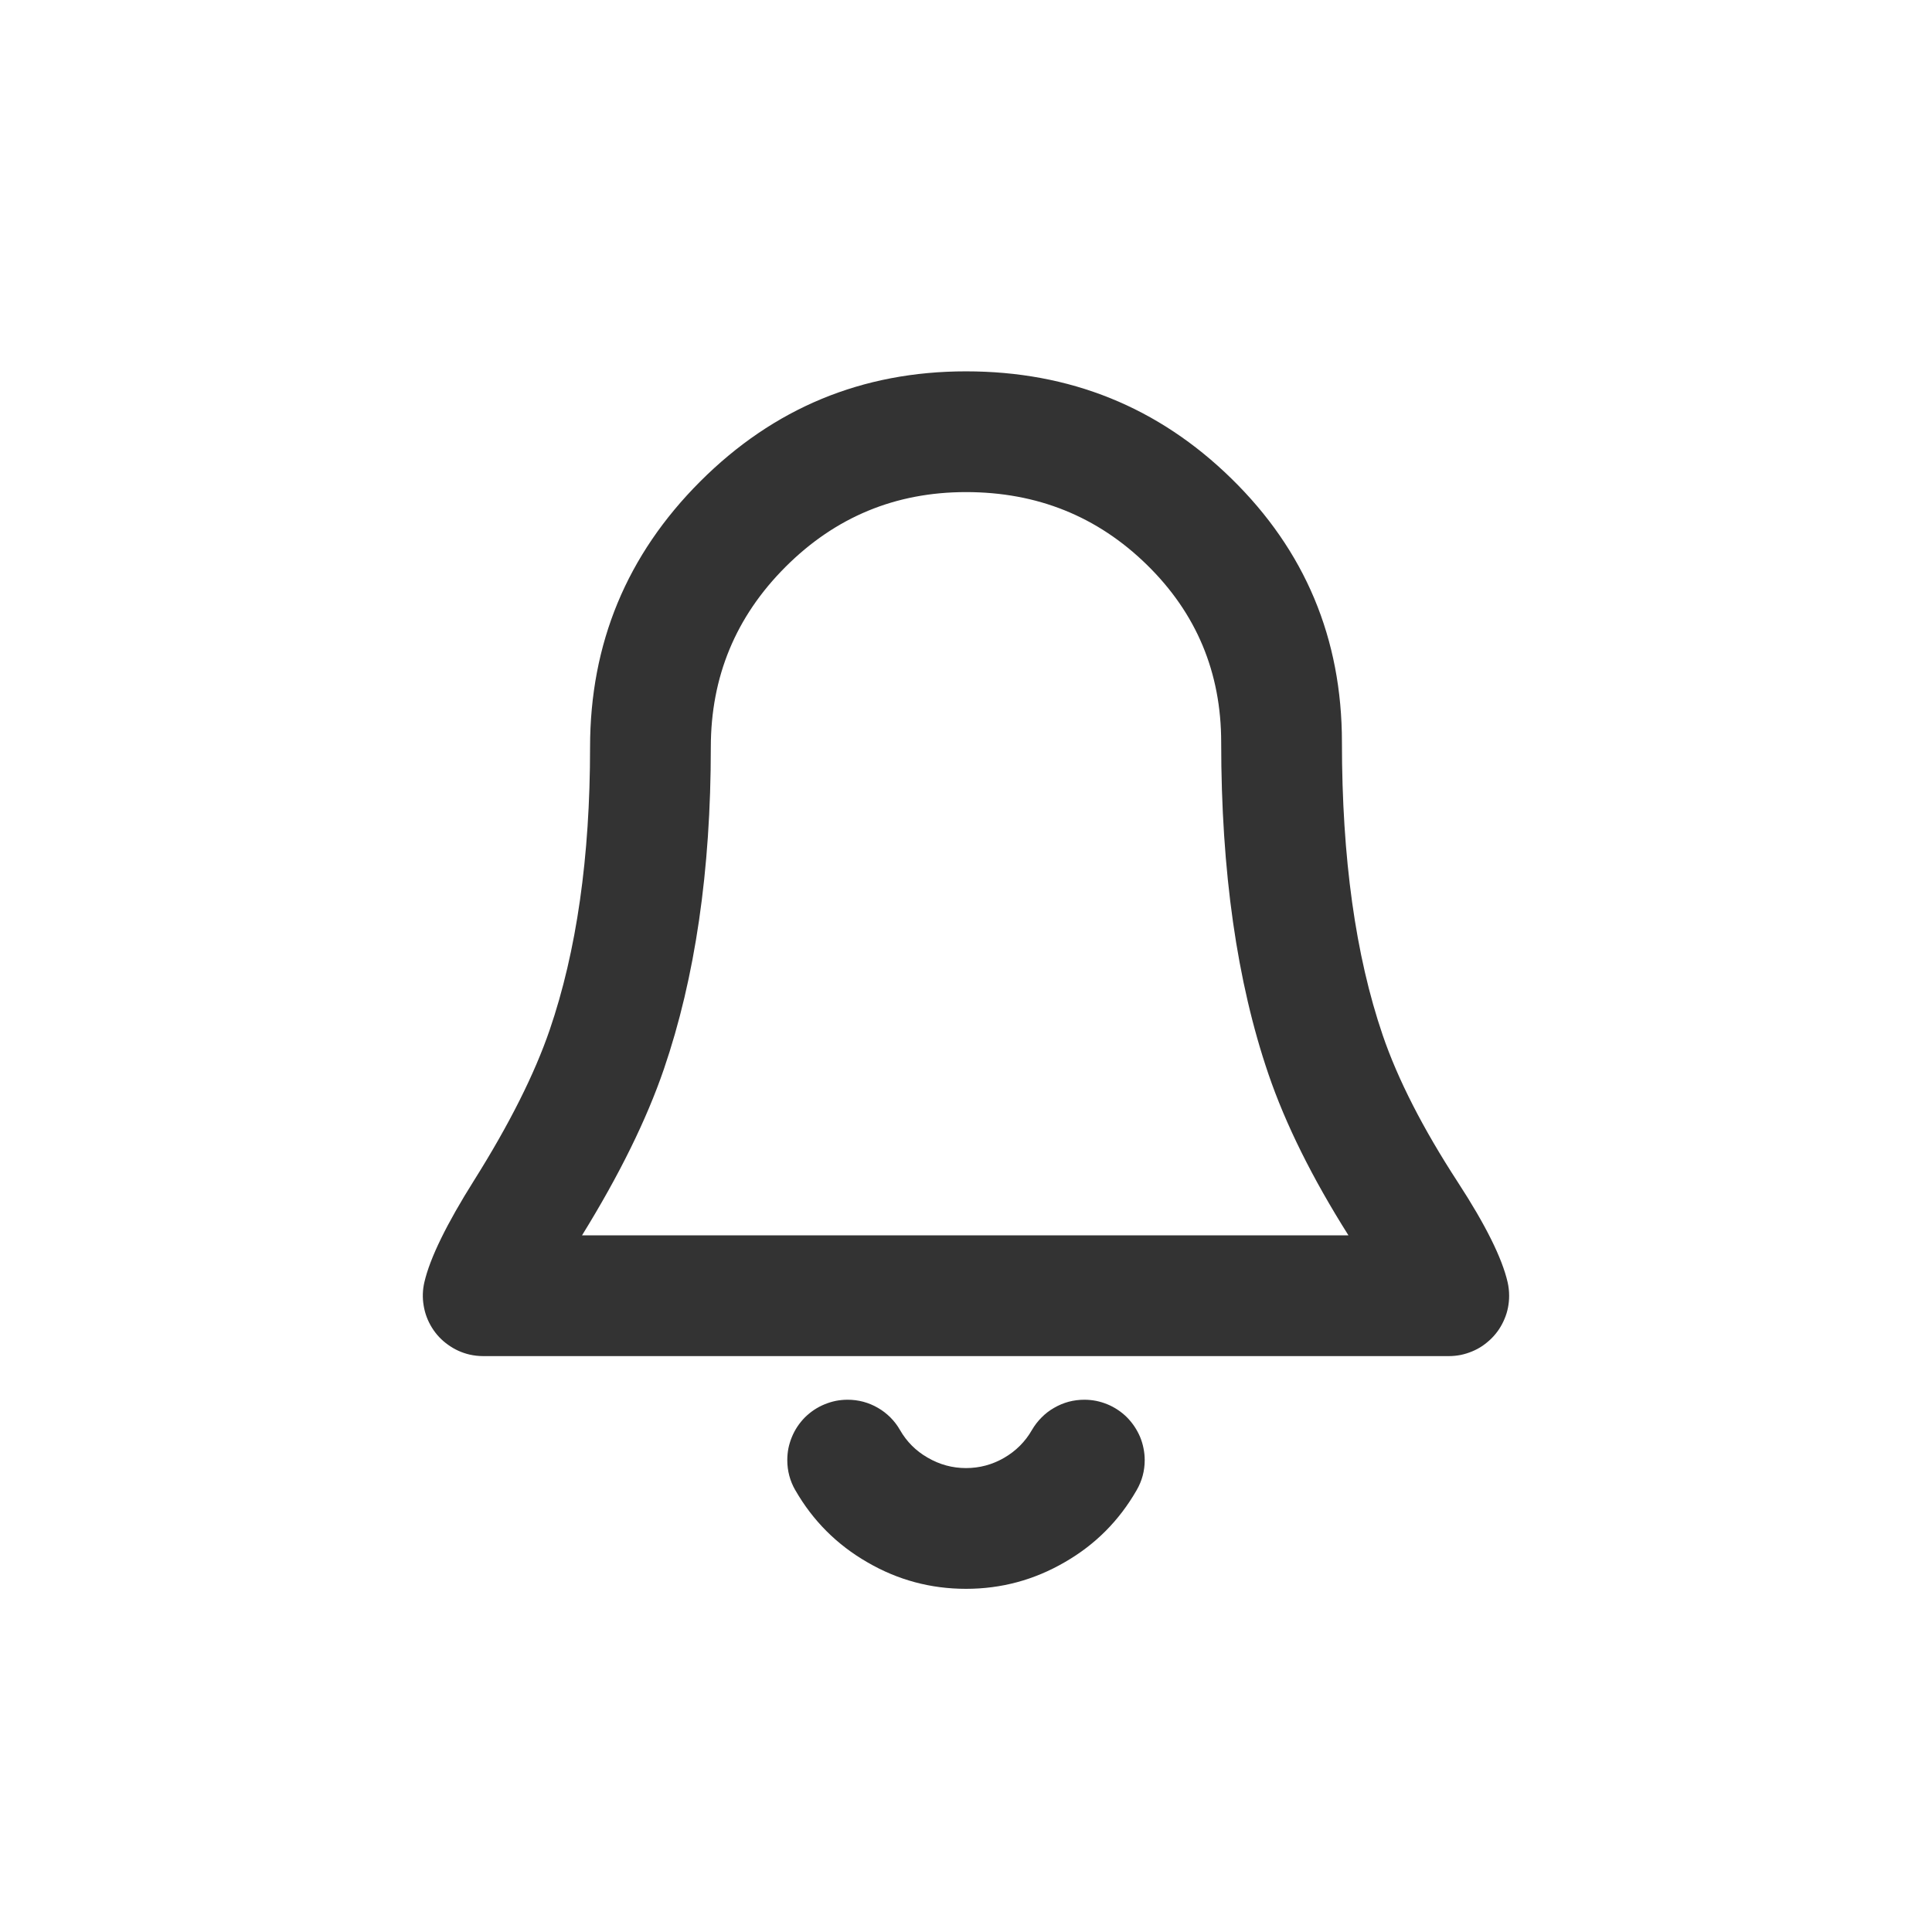 <svg xmlns="http://www.w3.org/2000/svg" xmlns:xlink="http://www.w3.org/1999/xlink" fill="none" version="1.1" width="24" height="24" viewBox="0 0 24 24"><g><g><g><path d="M8.698,5.981Q7.33,7.349,7.33,9.283L7.33,9.283Q7.33,11.328,6.828,12.795Q6.545,13.619,5.891,14.66Q5.376,15.478,5.272,15.927Q5.238,16.072,5.263,16.219Q5.287,16.366,5.366,16.493Q5.445,16.62,5.567,16.706Q5.688,16.793,5.833,16.827Q5.917,16.846,6.002,16.846L17.997,16.846Q18.071,16.846,18.144,16.832Q18.216,16.817,18.284,16.789Q18.353,16.761,18.414,16.72Q18.475,16.678,18.528,16.626Q18.58,16.574,18.621,16.513Q18.662,16.451,18.69,16.383Q18.719,16.315,18.733,16.242Q18.747,16.17,18.747,16.096Q18.747,16.01,18.728,15.927Q18.624,15.476,18.11,14.686Q17.458,13.684,17.176,12.858Q16.67,11.376,16.67,9.221Q16.67,7.287,15.296,5.944Q13.935,4.613,12,4.613Q10.066,4.613,8.698,5.981ZM8.247,13.281Q8.83,11.577,8.83,9.283Q8.83,7.97,9.758,7.042Q10.687,6.113,12,6.113Q13.324,6.113,14.247,7.016Q15.17,7.919,15.17,9.221Q15.17,11.625,15.757,13.343Q16.076,14.277,16.751,15.346L7.23,15.346Q7.924,14.223,8.247,13.281Z" fill-rule="evenodd" fill="#333333" fill-opacity="1"/></g><g><path d="M9.879,18.511Q9.78,18.338,9.78,18.138Q9.78,18.064,9.794,17.991Q9.809,17.919,9.837,17.851Q9.865,17.783,9.906,17.721Q9.947,17.66,9.999,17.607Q10.052,17.555,10.113,17.514Q10.175,17.473,10.243,17.445Q10.311,17.417,10.383,17.402Q10.456,17.388,10.53,17.388Q10.629,17.388,10.724,17.413Q10.82,17.439,10.906,17.489Q10.991,17.538,11.061,17.608Q11.131,17.678,11.18,17.764Q11.305,17.982,11.523,18.107Q11.746,18.237,12,18.237Q12.253,18.237,12.473,18.11Q12.694,17.982,12.819,17.764Q12.869,17.678,12.939,17.608Q13.008,17.538,13.094,17.489Q13.18,17.439,13.275,17.413Q13.371,17.388,13.47,17.388Q13.544,17.388,13.616,17.402Q13.689,17.417,13.757,17.445Q13.825,17.473,13.886,17.514Q13.948,17.555,14,17.607Q14.052,17.66,14.093,17.721Q14.134,17.783,14.163,17.851Q14.191,17.919,14.205,17.991Q14.22,18.064,14.22,18.138Q14.22,18.338,14.12,18.511Q13.793,19.081,13.227,19.406Q12.658,19.737,12,19.737Q11.342,19.737,10.776,19.408Q10.207,19.081,9.88,18.512L9.879,18.511L9.879,18.511Z" fill-rule="evenodd" fill="#333333" fill-opacity="1"/></g></g></g></svg>